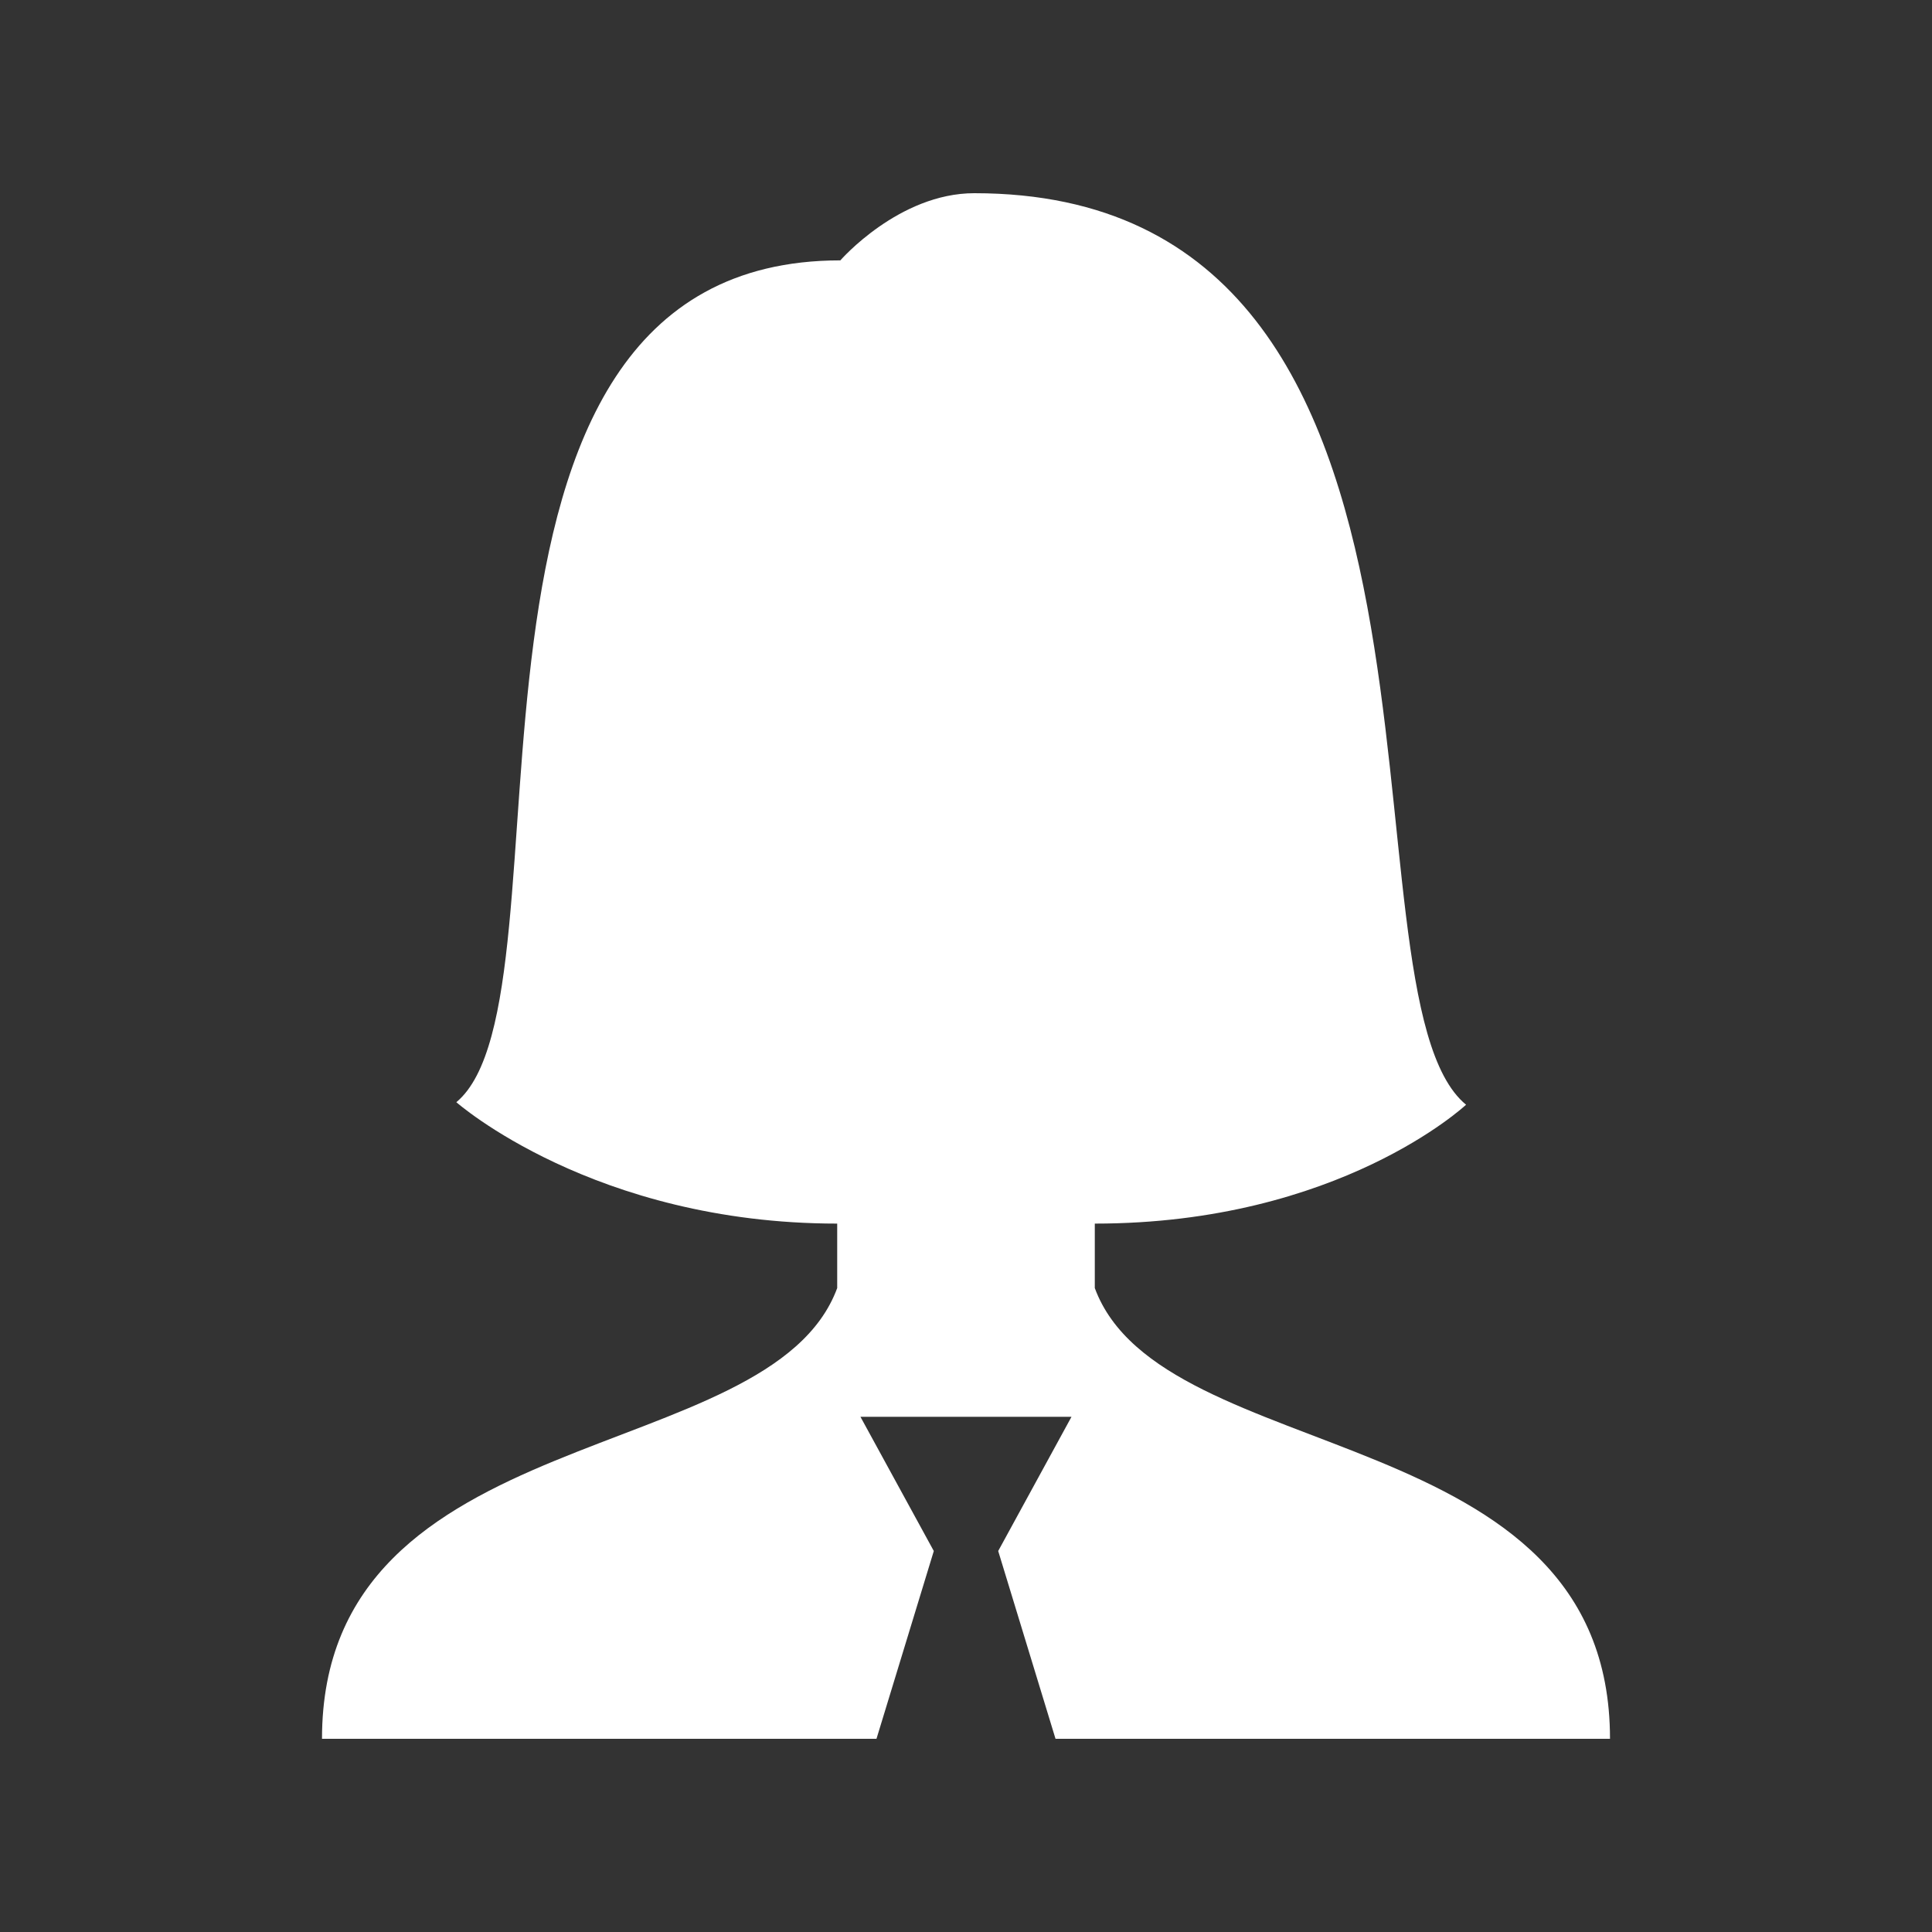 <?xml version="1.0" encoding="utf-8"?>
<svg xmlns="http://www.w3.org/2000/svg" viewBox="0 0 30 30" fill="#ffffff"><rect x="0" y="0" width="30" height="30" fill="#333333" stroke="none"/><path d="M14.5,24.084L13.361,22h1.612h1.665L15.5,24.084L16.39,27H25c0-5-6.957-4.174-8-6.999V19c3.797,0,5.765-1.846,5.765-1.846 C20.639,15.41,23.348,3,15.129,3c-1.173,0-2.08,1.043-2.08,1.043c-6.723,0-3.989,11.43-5.963,13.072c0,0,2.136,1.885,5.914,1.885 v1.001C11.957,22.826,5,22,5,27h8.61L14.5,24.084z" fill="#ffffff"/></svg>

